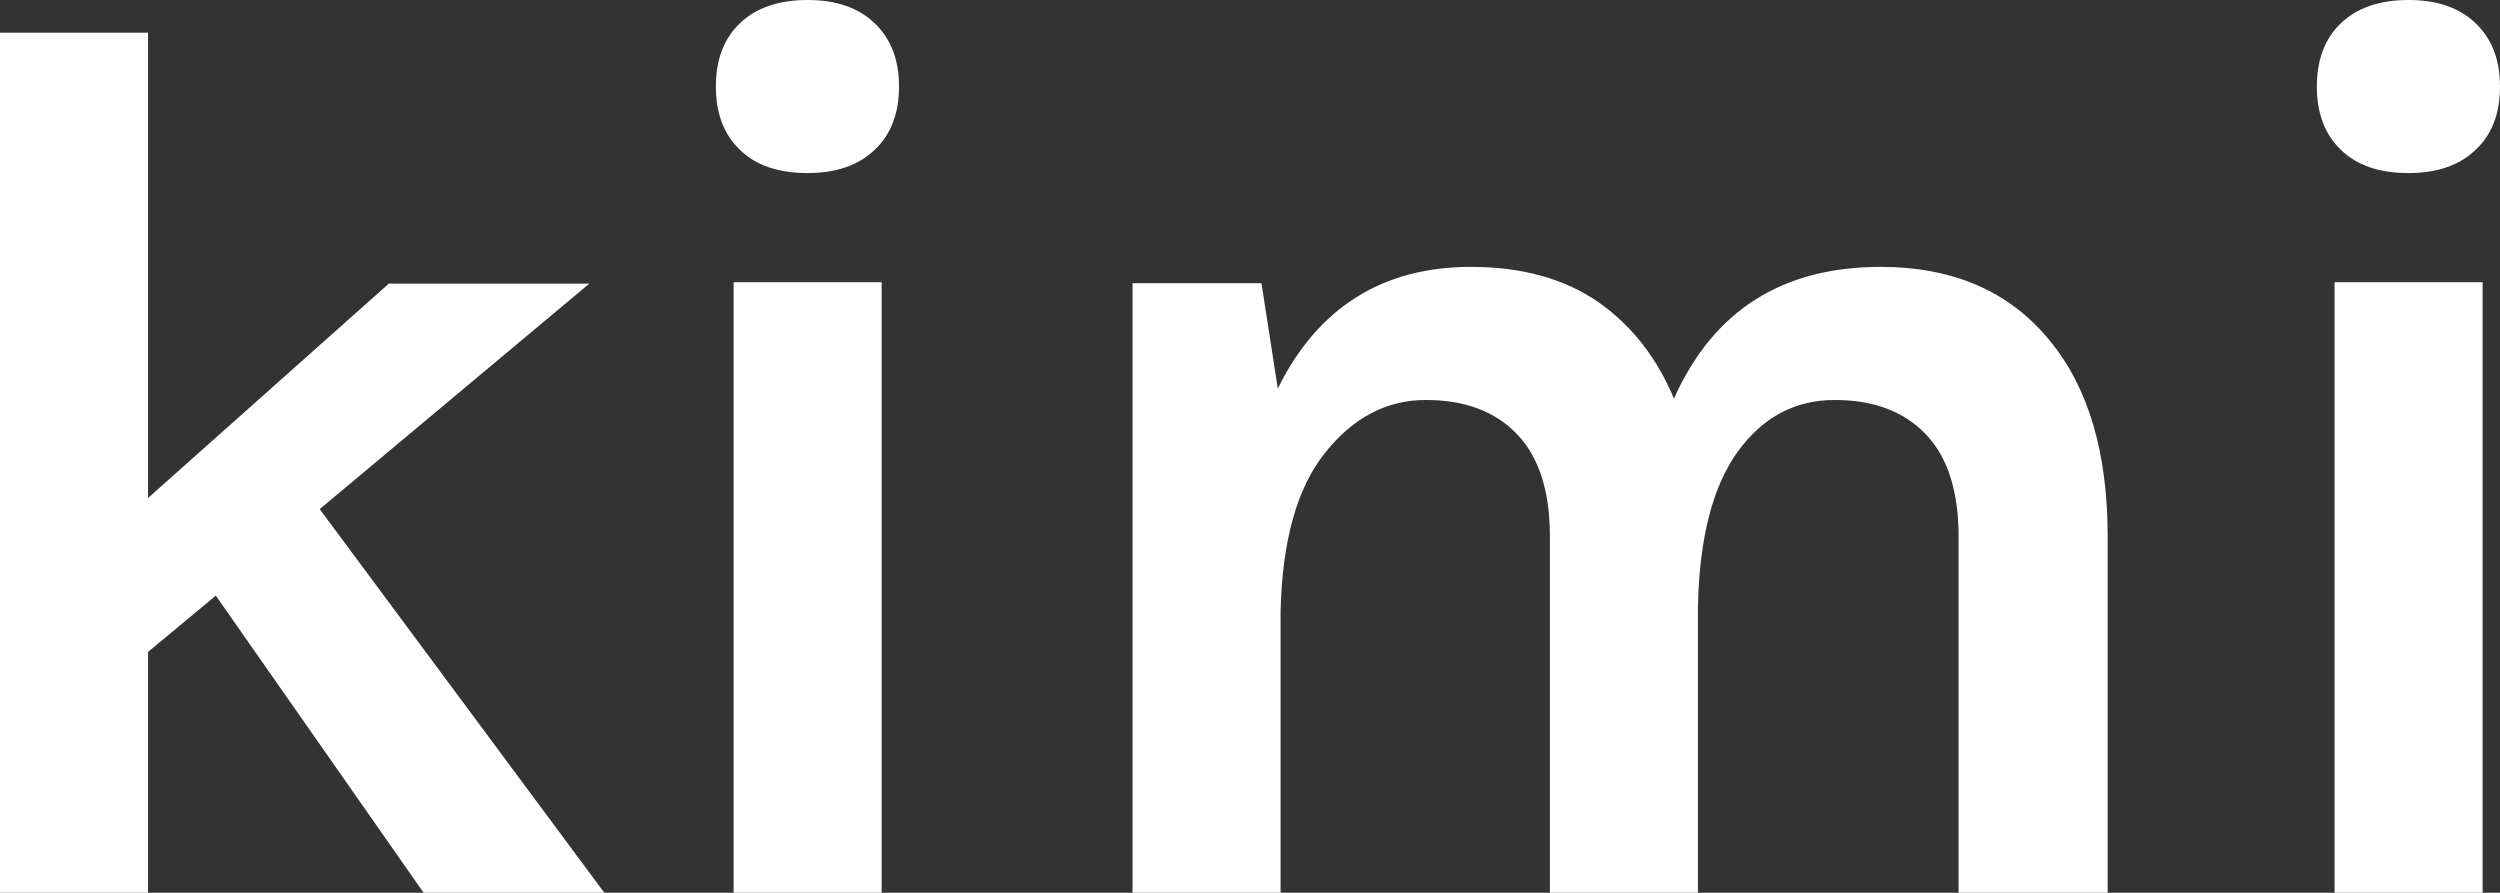 <?xml version="1.0" encoding="utf-8"?>
<!-- Generator: Adobe Illustrator 21.1.0, SVG Export Plug-In . SVG Version: 6.00 Build 0)  -->
<svg version="1.1" id="Layer_1" xmlns="http://www.w3.org/2000/svg" xmlns:xlink="http://www.w3.org/1999/xlink" x="0px" y="0px"
	 viewBox="0 0 719.4 256.9" style="enable-background:new 0 0 719.4 256.9;" xml:space="preserve">
<rect x="0" y="0" width="719.4" height="256.9" fill="#333333" stroke="none"/>
<style type="text/css">
	.st0{fill:#FFFFFF;}
</style>
<g>
	<path class="st0" d="M62.1,171.4l-19.5,16.2v69.3H0V9.4h42.6v133.9l69.3-61.7h57.7L92,146.5l81.9,110.4h-52L62.1,171.4z"/>
	<path class="st0" d="M206,24.9c0-7.7,2.3-13.8,6.9-18.2C217.5,2.3,224,0,232.4,0c8.2,0,14.6,2.2,19.3,6.7s7,10.5,7,18.2
		s-2.3,13.8-7,18.2c-4.7,4.5-11.1,6.7-19.3,6.7c-8.4,0-14.9-2.2-19.5-6.7C208.3,38.7,206,32.6,206,24.9z M211.1,81.2h42.6v175.7
		h-42.6V81.2z"/>
	<path class="st0" d="M481.7,114.7c11.3-25.3,31.1-37.9,59.5-37.9c20.9,0,37.2,7.1,48.7,21.3c11.1,13.5,16.6,32.2,16.6,56.3v102.5
		h-42.9V154.4c0-13-3.1-22.8-9.4-29.4c-6.3-6.6-15-9.9-26.3-9.9s-20.6,4.9-27.8,14.8c-7.2,9.9-11.1,24.8-11.5,44.7v82.3H446V154.4
		c0-13-3.1-22.8-9.4-29.4s-15-9.9-26.3-9.9s-21,5.1-29,15.2c-8.1,10.1-12.3,25.3-12.8,45.5V257h-42.6V81.5H363l4.7,30.3
		c11.5-23.3,30.1-35,55.6-35c14.7,0,26.9,3.4,36.6,10.1C469.6,93.7,476.8,103,481.7,114.7z"/>
	<path class="st0" d="M666.7,24.9c0-7.7,2.3-13.8,6.9-18.2c4.6-4.4,11.1-6.7,19.5-6.7c8.2,0,14.6,2.2,19.3,6.7s7,10.5,7,18.2
		s-2.3,13.8-7,18.2c-4.7,4.5-11.1,6.7-19.3,6.7c-8.4,0-14.9-2.2-19.5-6.7C669,38.7,666.7,32.6,666.7,24.9z M671.8,81.2h42.6v175.7
		h-42.6V81.2z"/>
</g>
</svg>
